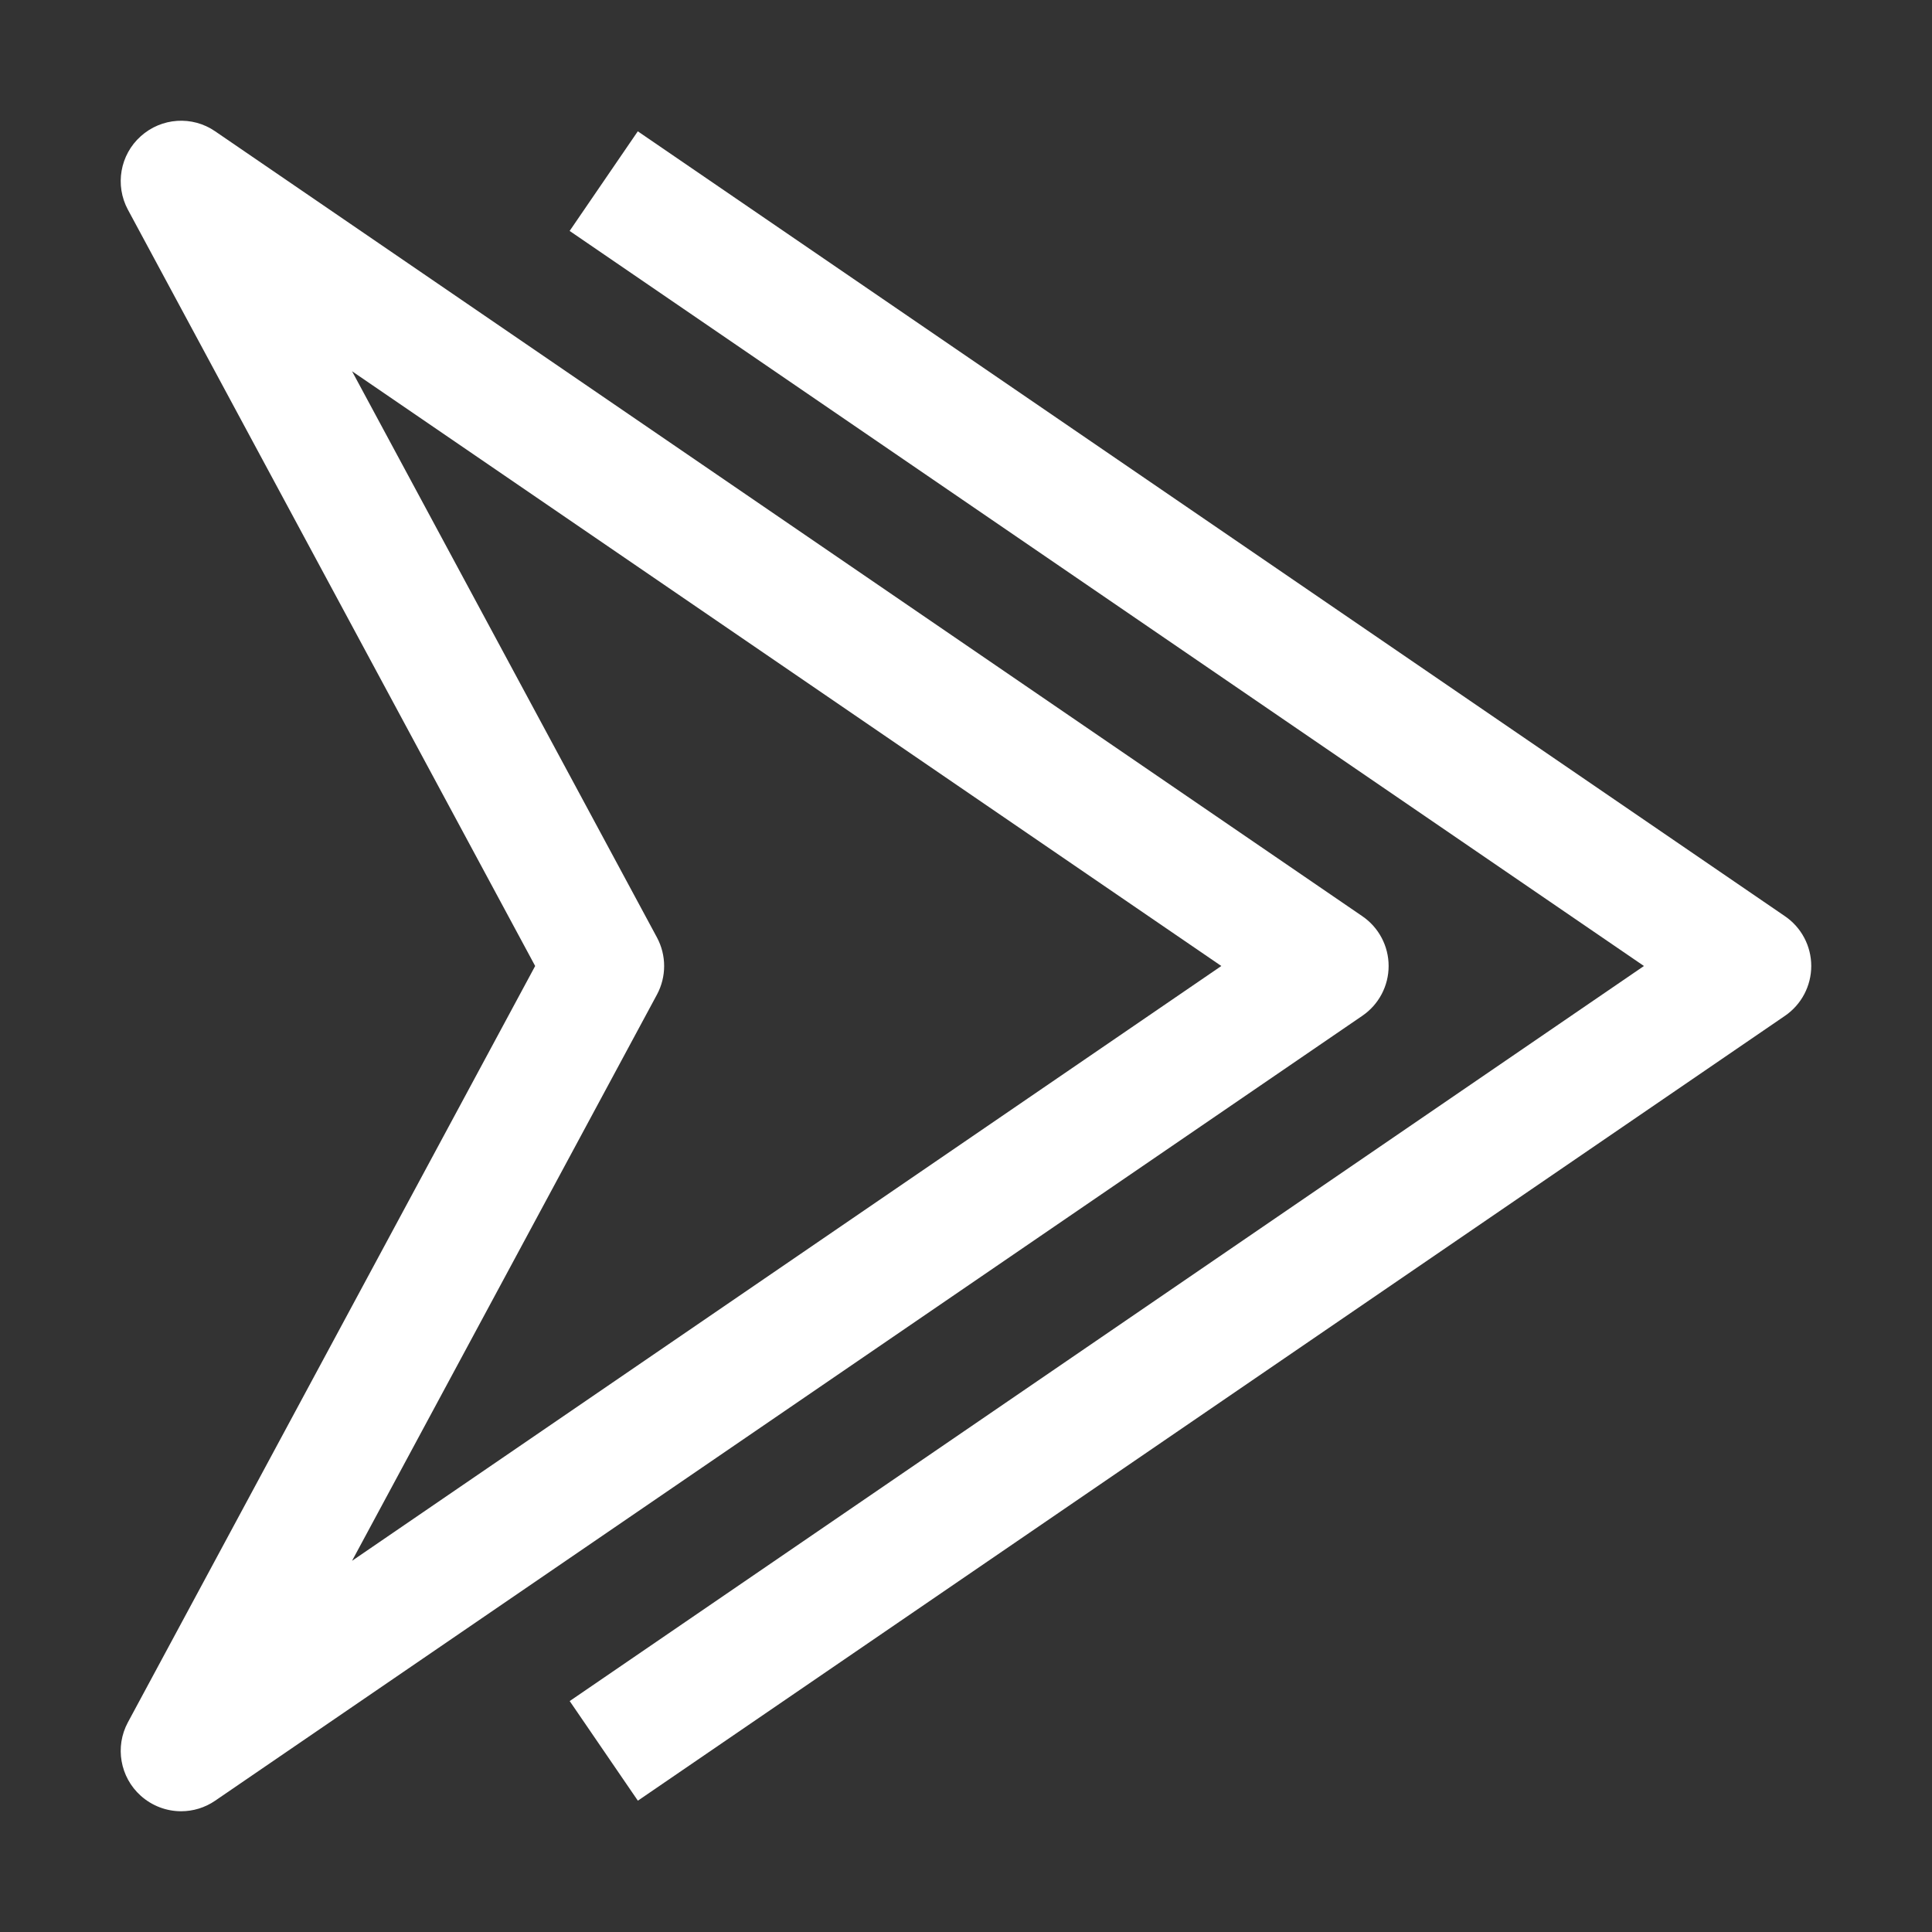 <svg id="Layer_1" fill="#FFFFFF" enable-background="new 0 0 32 32" viewBox="0 0 32 32" xmlns="http://www.w3.org/2000/svg"><rect x="0" y="0" width="32" height="32" fill="#333333" stroke="none"/><path d="m23 16c0-.33-.163-.639-.436-.825l-19-13c-.38-.262-.89-.227-1.233.082-.343.307-.431.811-.212 1.217l6.745 12.526-6.745 12.526c-.219.405-.131.909.212 1.217.19.17.429.257.669.257.196 0 .394-.058.564-.175l19-13c.273-.186.436-.495.436-.825zm-17.169 9.852 5.05-9.378c.159-.296.159-.651 0-.947l-5.05-9.378 14.398 9.851z"/><path d="m29.564 15.175-19-13-1.129 1.65 17.794 12.175-17.793 12.175 1.129 1.65 19-13c.272-.186.435-.495.435-.825s-.163-.639-.436-.825z"/></svg>